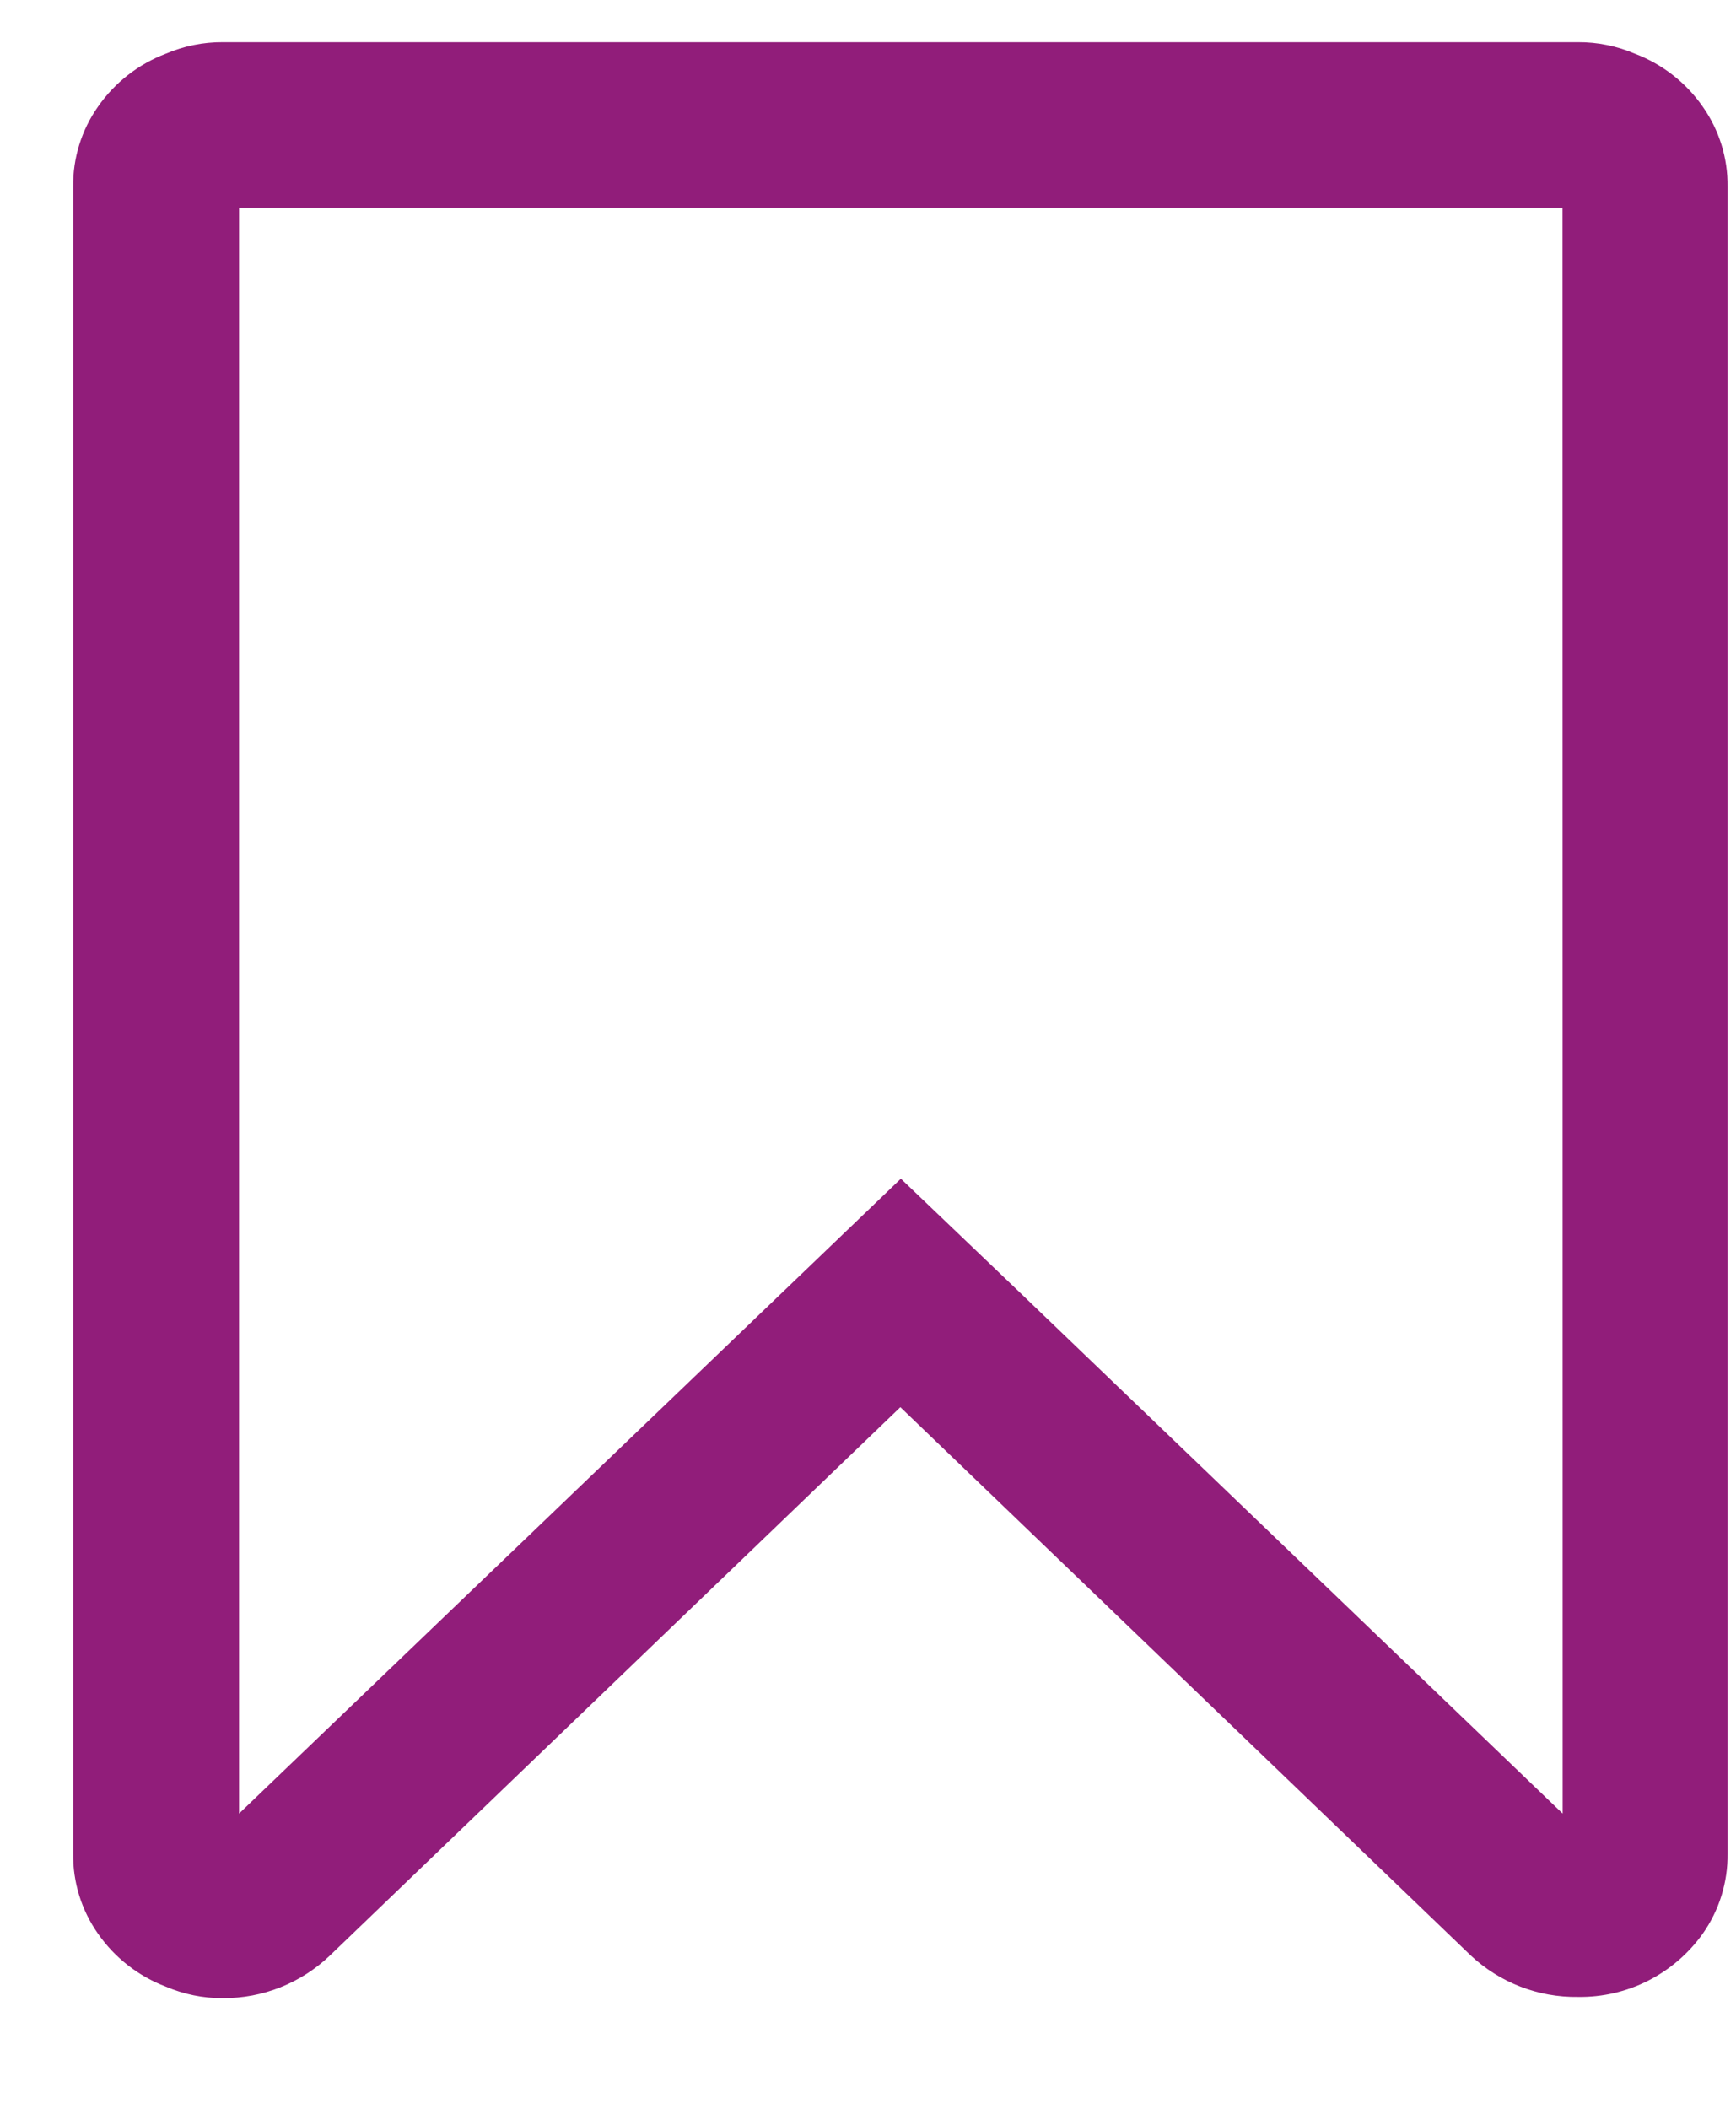 <svg viewBox="0 0 14 17" fill="none" xmlns="http://www.w3.org/2000/svg">
<path d="M12.601 1.674H1.928V14.62L7.265 9.502L8.192 10.388L12.602 14.62L12.601 1.674ZM12.726 0.34C12.884 0.339 13.04 0.371 13.185 0.433C13.406 0.517 13.597 0.666 13.732 0.86C13.865 1.049 13.935 1.275 13.932 1.506V14.942C13.935 15.173 13.865 15.399 13.732 15.588C13.618 15.748 13.467 15.878 13.292 15.967C13.117 16.056 12.922 16.101 12.726 16.098C12.405 16.103 12.095 15.983 11.861 15.764L7.261 11.344L2.661 15.764C2.428 15.987 2.118 16.11 1.796 16.108C1.638 16.109 1.482 16.077 1.337 16.015C1.116 15.931 0.925 15.782 0.79 15.588C0.657 15.399 0.587 15.173 0.59 14.942V1.506C0.587 1.275 0.657 1.049 0.79 0.86C0.925 0.666 1.116 0.517 1.337 0.433C1.482 0.371 1.638 0.339 1.796 0.34H12.719H12.726Z" fill="#911D7A"/>
</svg>
